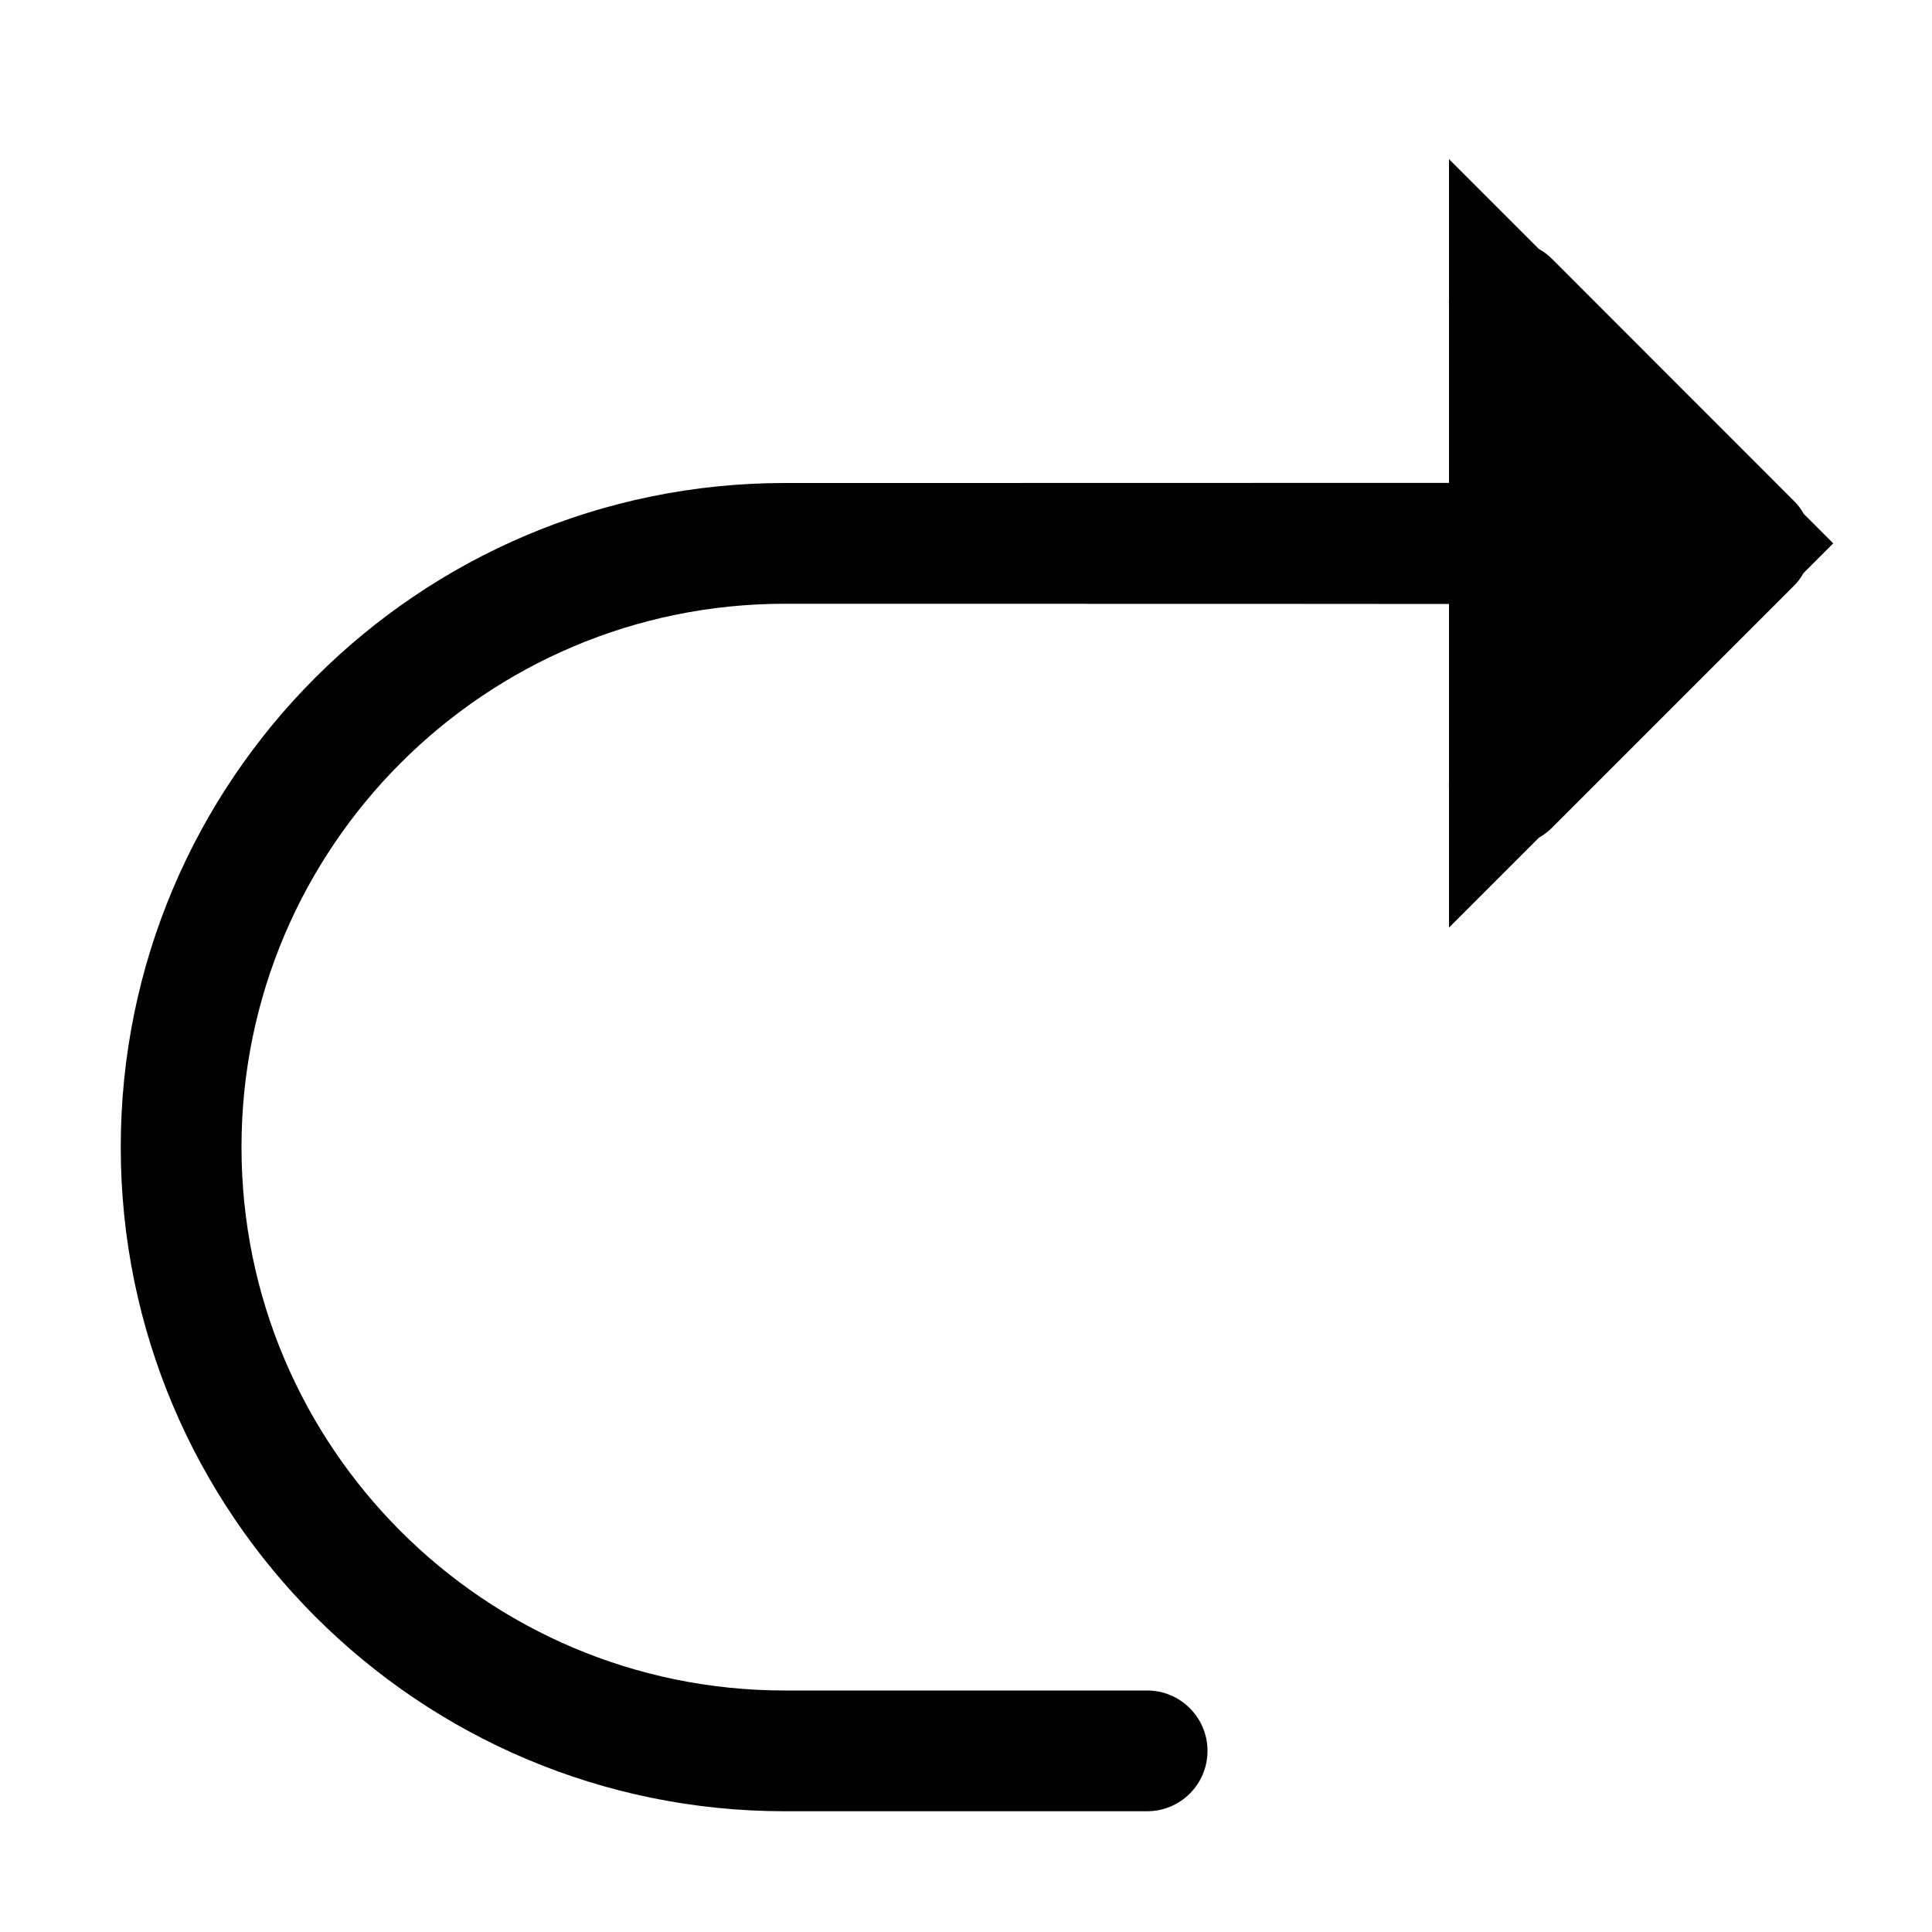 <?xml version="1.0" encoding="UTF-8" standalone="no"?>
<!DOCTYPE svg PUBLIC "-//W3C//DTD SVG 1.1//EN" "http://www.w3.org/Graphics/SVG/1.1/DTD/svg11.dtd">
<svg width="16px" height="16px" version="1.1" xmlns="http://www.w3.org/2000/svg" xmlns:xlink="http://www.w3.org/1999/xlink" xml:space="preserve" xmlns:serif="http://www.serif.com/" style="fill-rule:evenodd;clip-rule:evenodd;stroke-linejoin:round;stroke-miterlimit:2;">
    <g transform="matrix(1,0,0,1,-110,-50)">
        <g id="redo">
            <g id="bg" transform="matrix(0.11,0,0,0.121,93.779,31.091)">
                <rect x="147" y="156" width="145" height="132" style="fill:rgb(135,135,135);fill-opacity:0;"/>
            </g>
            <g transform="matrix(-1,0,0,1,236,21)">
                <path d="M114,31.47C114.001,31.489 114.001,31.509 114,31.528L114,32.999C114,32.999 116.35,33 118.5,33L119.5,33C122.536,33 125,35.464 125,38.5C125,41.536 122.536,44 119.5,44L116.5,44C116.224,44 116,43.776 116,43.5C116,43.224 116.224,43 116.5,43L119.5,43C121.984,43 124,40.984 124,38.5C124,36.016 121.984,34 119.5,34L118.5,34L117,34L117,34.001C115.724,34.001 114.695,34.001 114,34.002L114,35.471C114.001,35.491 114.001,35.512 114,35.532L114,36.682L113.255,35.937C113.216,35.915 113.179,35.887 113.146,35.854L111.146,33.854C111.113,33.821 111.085,33.785 111.064,33.746L110.818,33.5L111.062,33.256C111.084,33.216 111.112,33.179 111.146,33.146L113.146,31.145C113.18,31.111 113.217,31.083 113.257,31.061L114,30.318L114,31.47Z"/>
            </g>
        </g>
     </g>
</svg>
